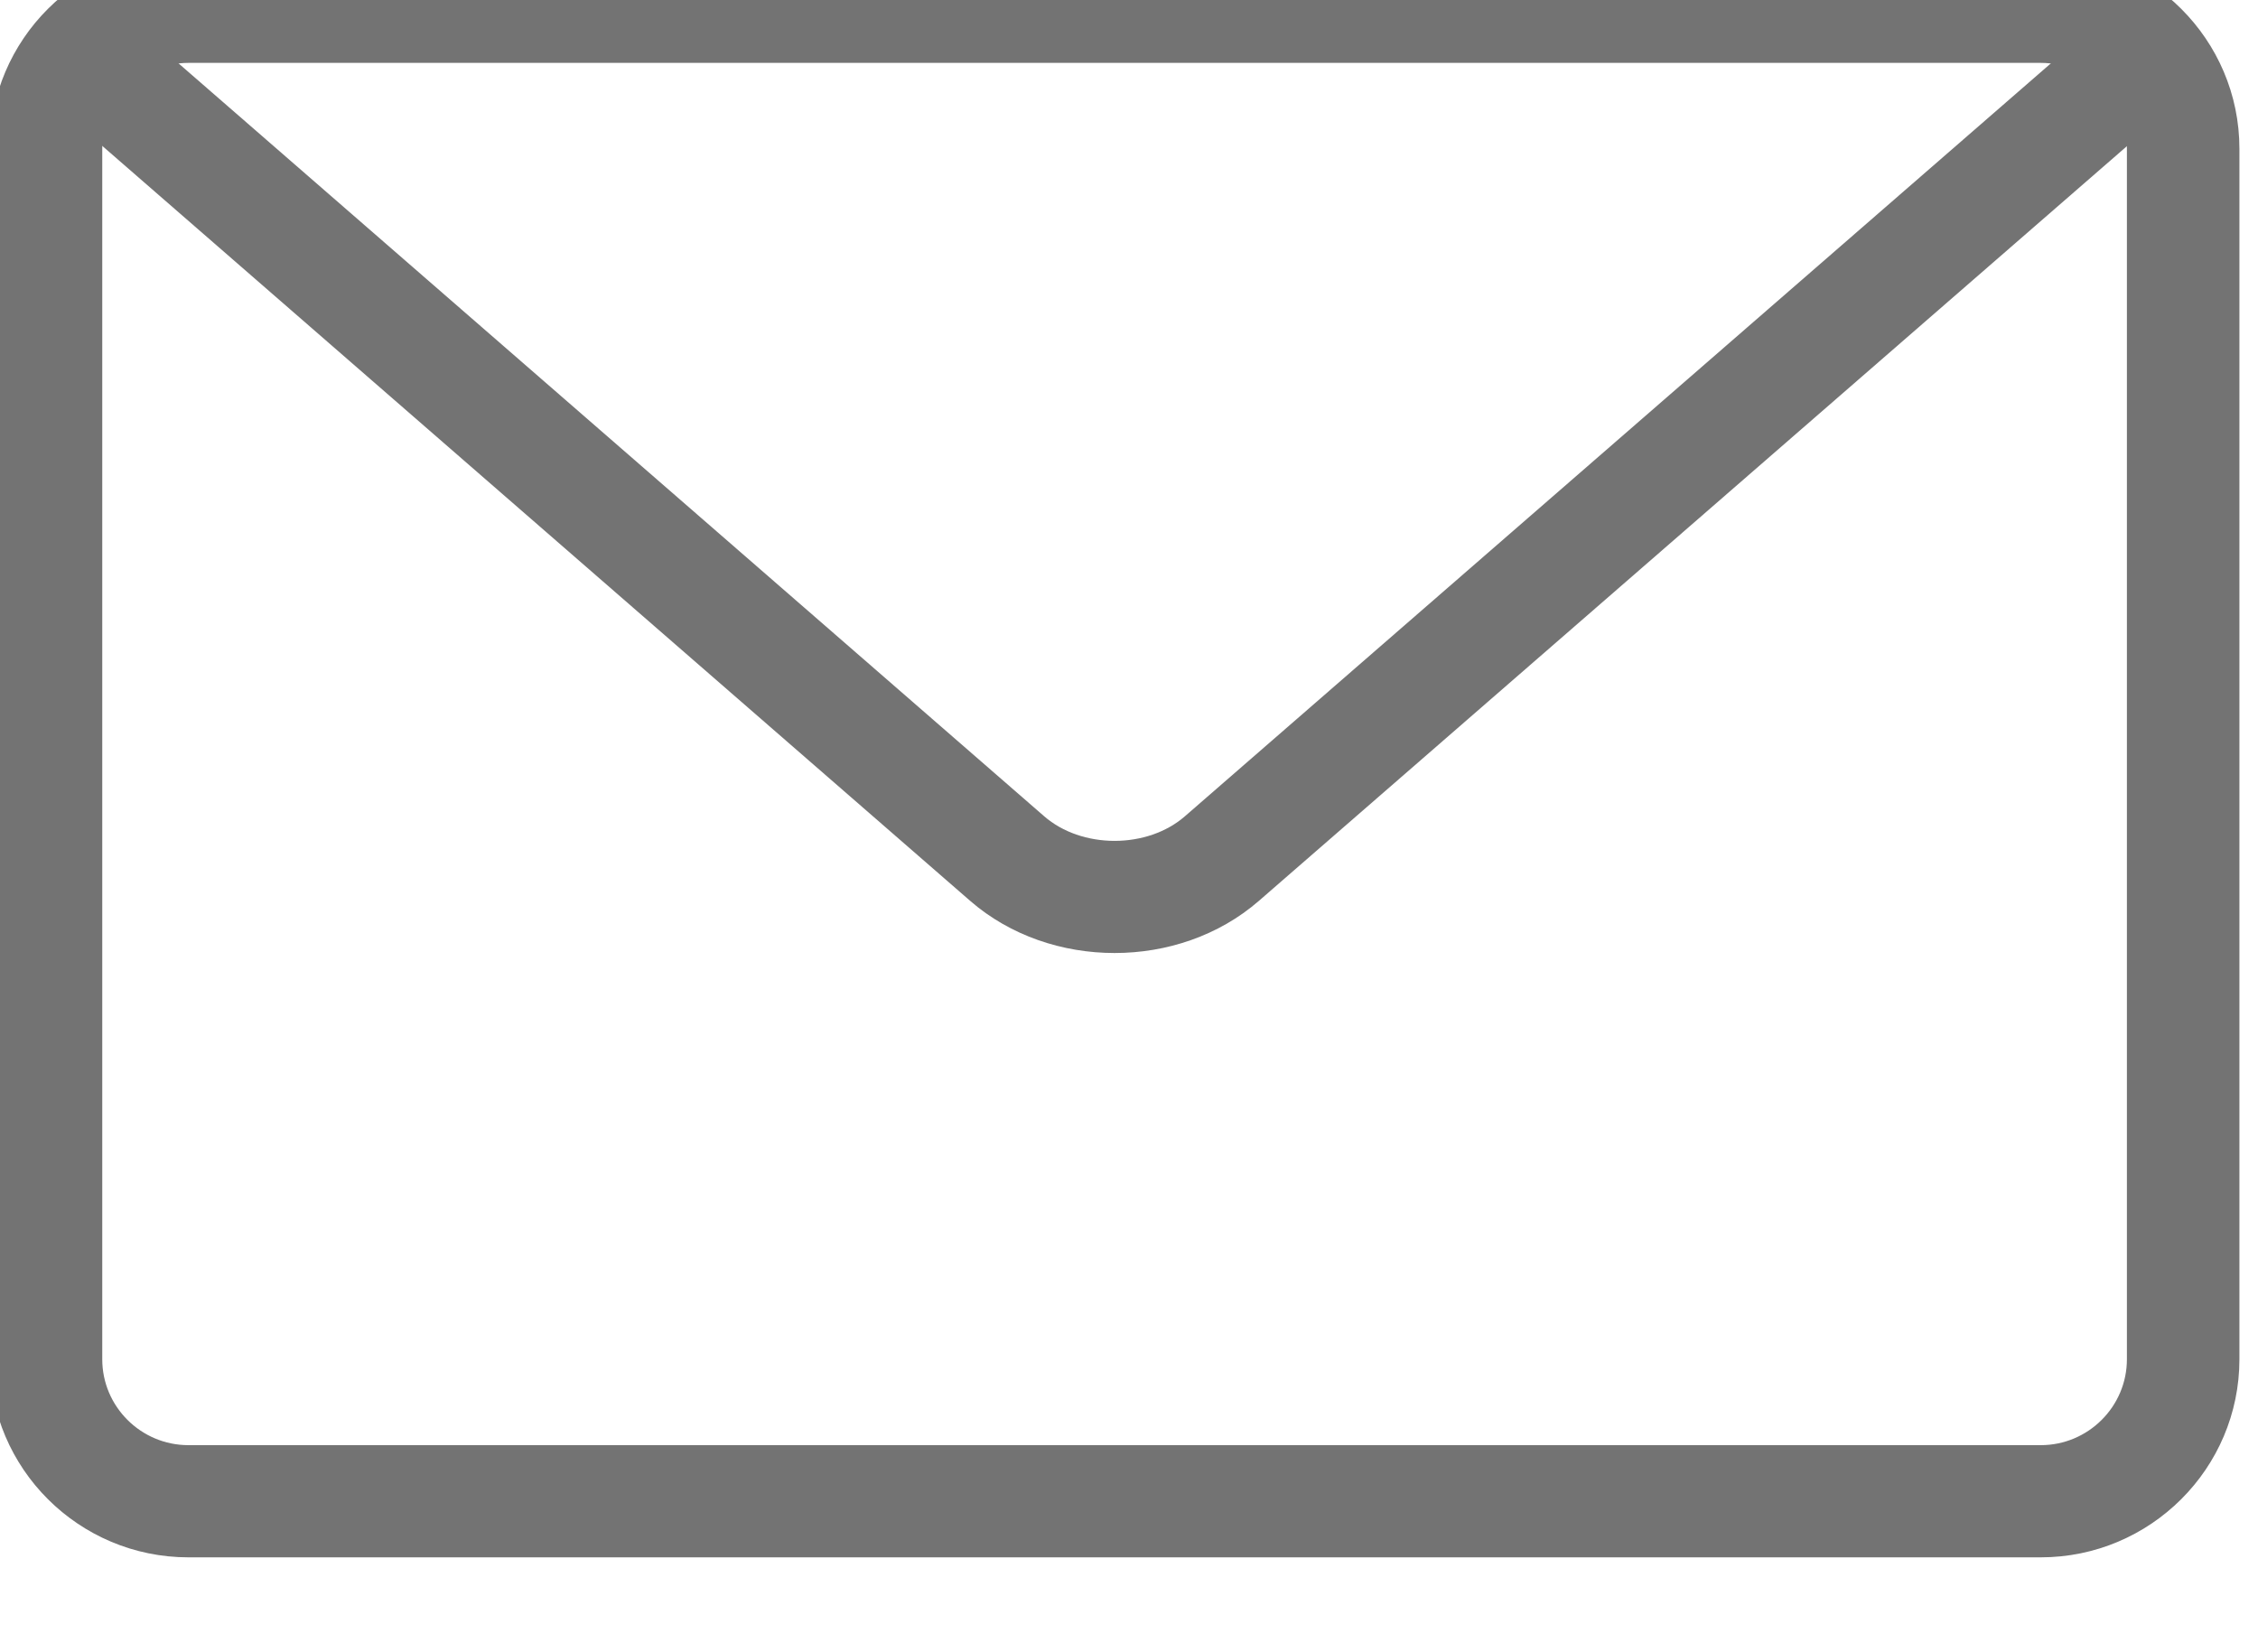 <?xml version="1.0" encoding="UTF-8" standalone="no"?>
<!DOCTYPE svg PUBLIC "-//W3C//DTD SVG 1.1//EN" "http://www.w3.org/Graphics/SVG/1.1/DTD/svg11.dtd">
<svg width="100%" height="100%" viewBox="0 0 41 30" version="1.1" xmlns="http://www.w3.org/2000/svg" xmlns:xlink="http://www.w3.org/1999/xlink" xml:space="preserve" xmlns:serif="http://www.serif.com/" style="fill-rule:evenodd;clip-rule:evenodd;stroke-linejoin:round;stroke-miterlimit:1.414;">
    <g transform="matrix(1,0,0,1,-8749.46,-790.319)">
        <g transform="matrix(1.354,0,0,3.81,8024.57,8.126)">
            <g transform="matrix(0.46,0,0,0.163,483.645,122.014)">
                <g transform="matrix(2.076,0,0,2.076,112.747,500.813)">
                    <path d="M28.512,26.529L2.5,26.529C1.122,26.529 0,25.408 0,24.029L0,6.982C0,5.603 1.122,4.482 2.5,4.482L28.512,4.482C29.89,4.482 31.012,5.603 31.012,6.982L31.012,24.029C31.012,25.408 29.89,26.529 28.512,26.529ZM2.5,5.482C1.673,5.482 1,6.155 1,6.982L1,24.029C1,24.856 1.673,25.529 2.5,25.529L28.512,25.529C29.339,25.529 30.012,24.856 30.012,24.029L30.012,6.982C30.012,6.155 29.339,5.482 28.512,5.482L2.5,5.482Z" style="fill:rgb(115,115,115);fill-rule:nonzero;stroke:rgb(115,115,115);stroke-width:0.58px;"/>
                </g>
                <g transform="matrix(2.076,0,0,2.076,112.747,500.813)">
                    <path d="M15.506,18.018C14.841,18.018 14.176,17.797 13.67,17.356L0.83,6.155C0.622,5.974 0.6,5.658 0.781,5.449C0.964,5.241 1.279,5.222 1.487,5.401L14.327,16.601C14.966,17.158 16.046,17.158 16.684,16.601L29.508,5.419C29.715,5.238 30.03,5.258 30.214,5.467C30.395,5.676 30.374,5.991 30.166,6.173L17.342,17.355C16.835,17.797 16.171,18.018 15.506,18.018Z" style="fill:rgb(115,115,115);fill-rule:nonzero;stroke:rgb(115,115,115);stroke-width:0.58px;"/>
                </g>
            </g>
        </g>
    </g>
</svg>
